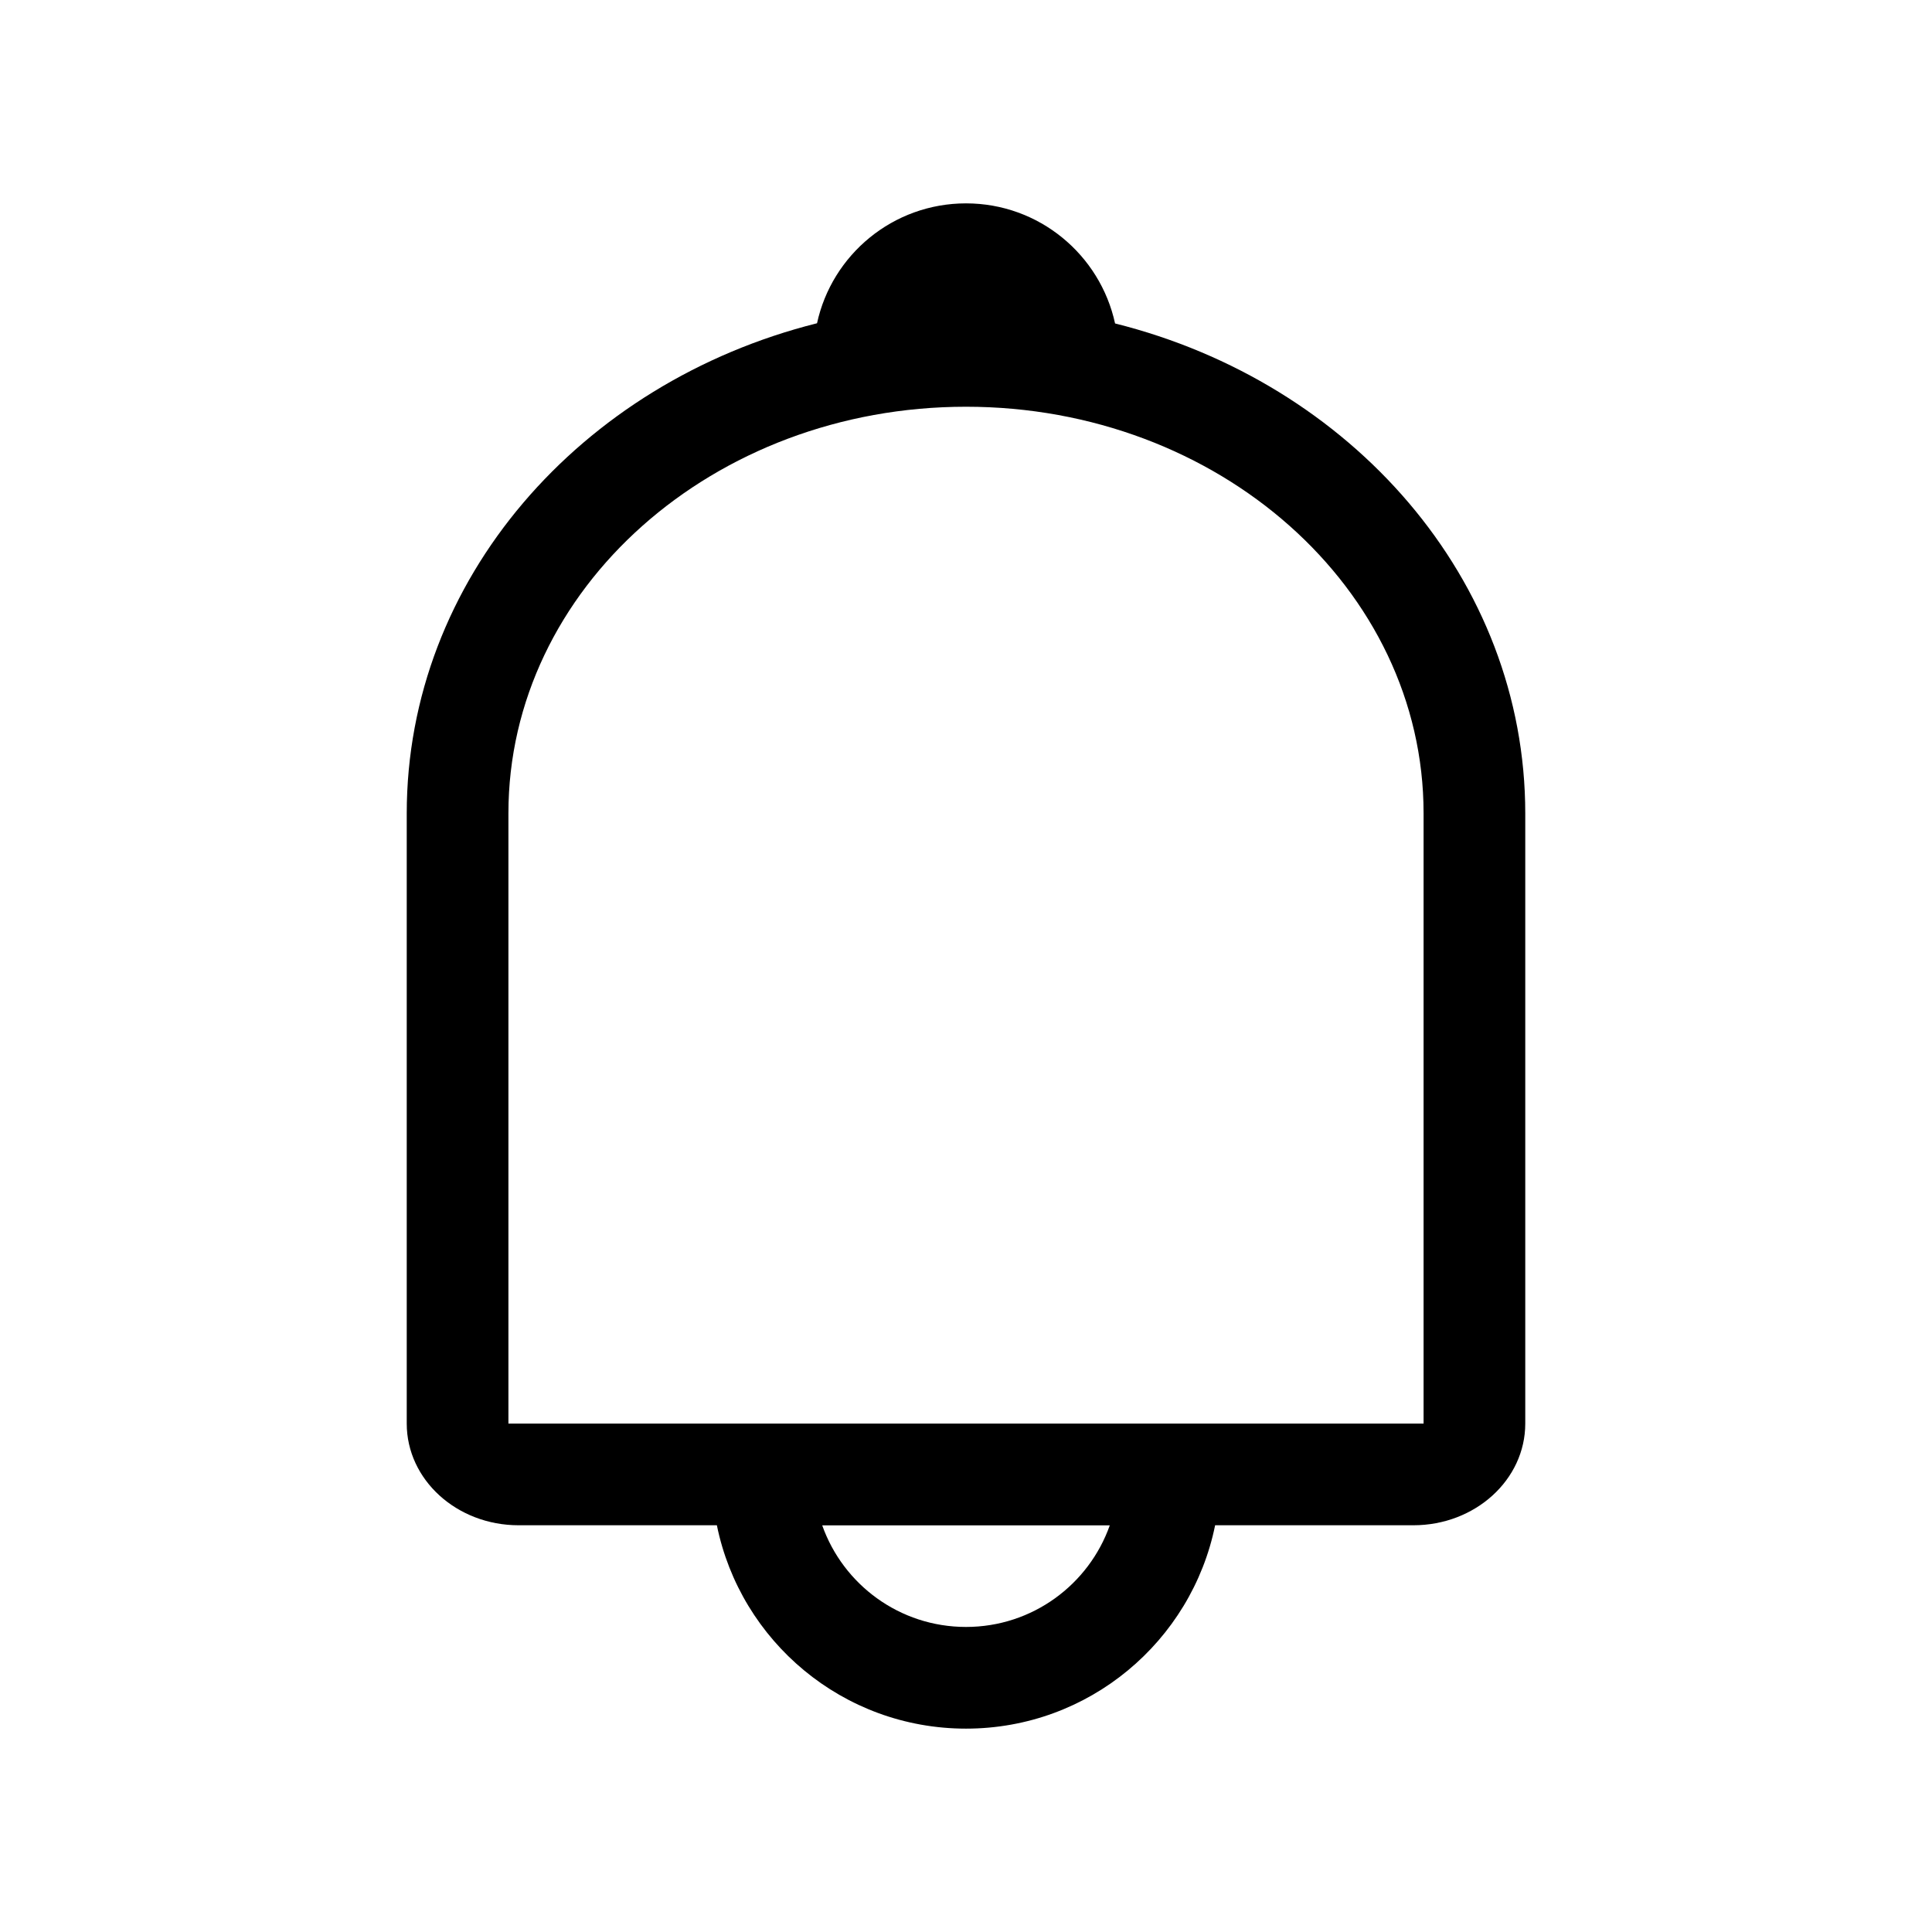 <svg
  width="19px"
  height="19px"
  viewBox="0 0 19 19"
  version="1.1"
  xmlns="http://www.w3.org/2000/svg"
>
  <g stroke="none" strokeWidth="1" fill="none" fillRule="evenodd">
    <g transform="translate(-2144, -748)" fill="currentColor" fillRule="nonzero">
      <g transform="translate(2144, 748)">
        <path d="M9.5,2 C10.219,2 10.819,2.506 10.966,3.181 C13.291,3.762 15,5.7 15,8 L15,14 C15,14.552 14.508,15 13.9,15 L11.95,15 C11.718,16.141 10.709,17 9.5,17 C8.291,17 7.282,16.141 7.05,15 L5.1,15 C4.492,15 4,14.552 4,14 L4,8 C4,5.7 5.709,3.762 8.035,3.179 C8.181,2.506 8.781,2 9.5,2 Z M10.914,15.001 L8.086,15.001 C8.292,15.583 8.847,16 9.5,16 C10.153,16 10.708,15.583 10.914,15.001 Z M9.5,4 C7.015,4 5,5.79 5,7.998 L5,14 L14,14 L14,7.998 C14,5.79 11.985,4 9.5,4 Z" />
      </g>
    </g>
  </g>
</svg>
